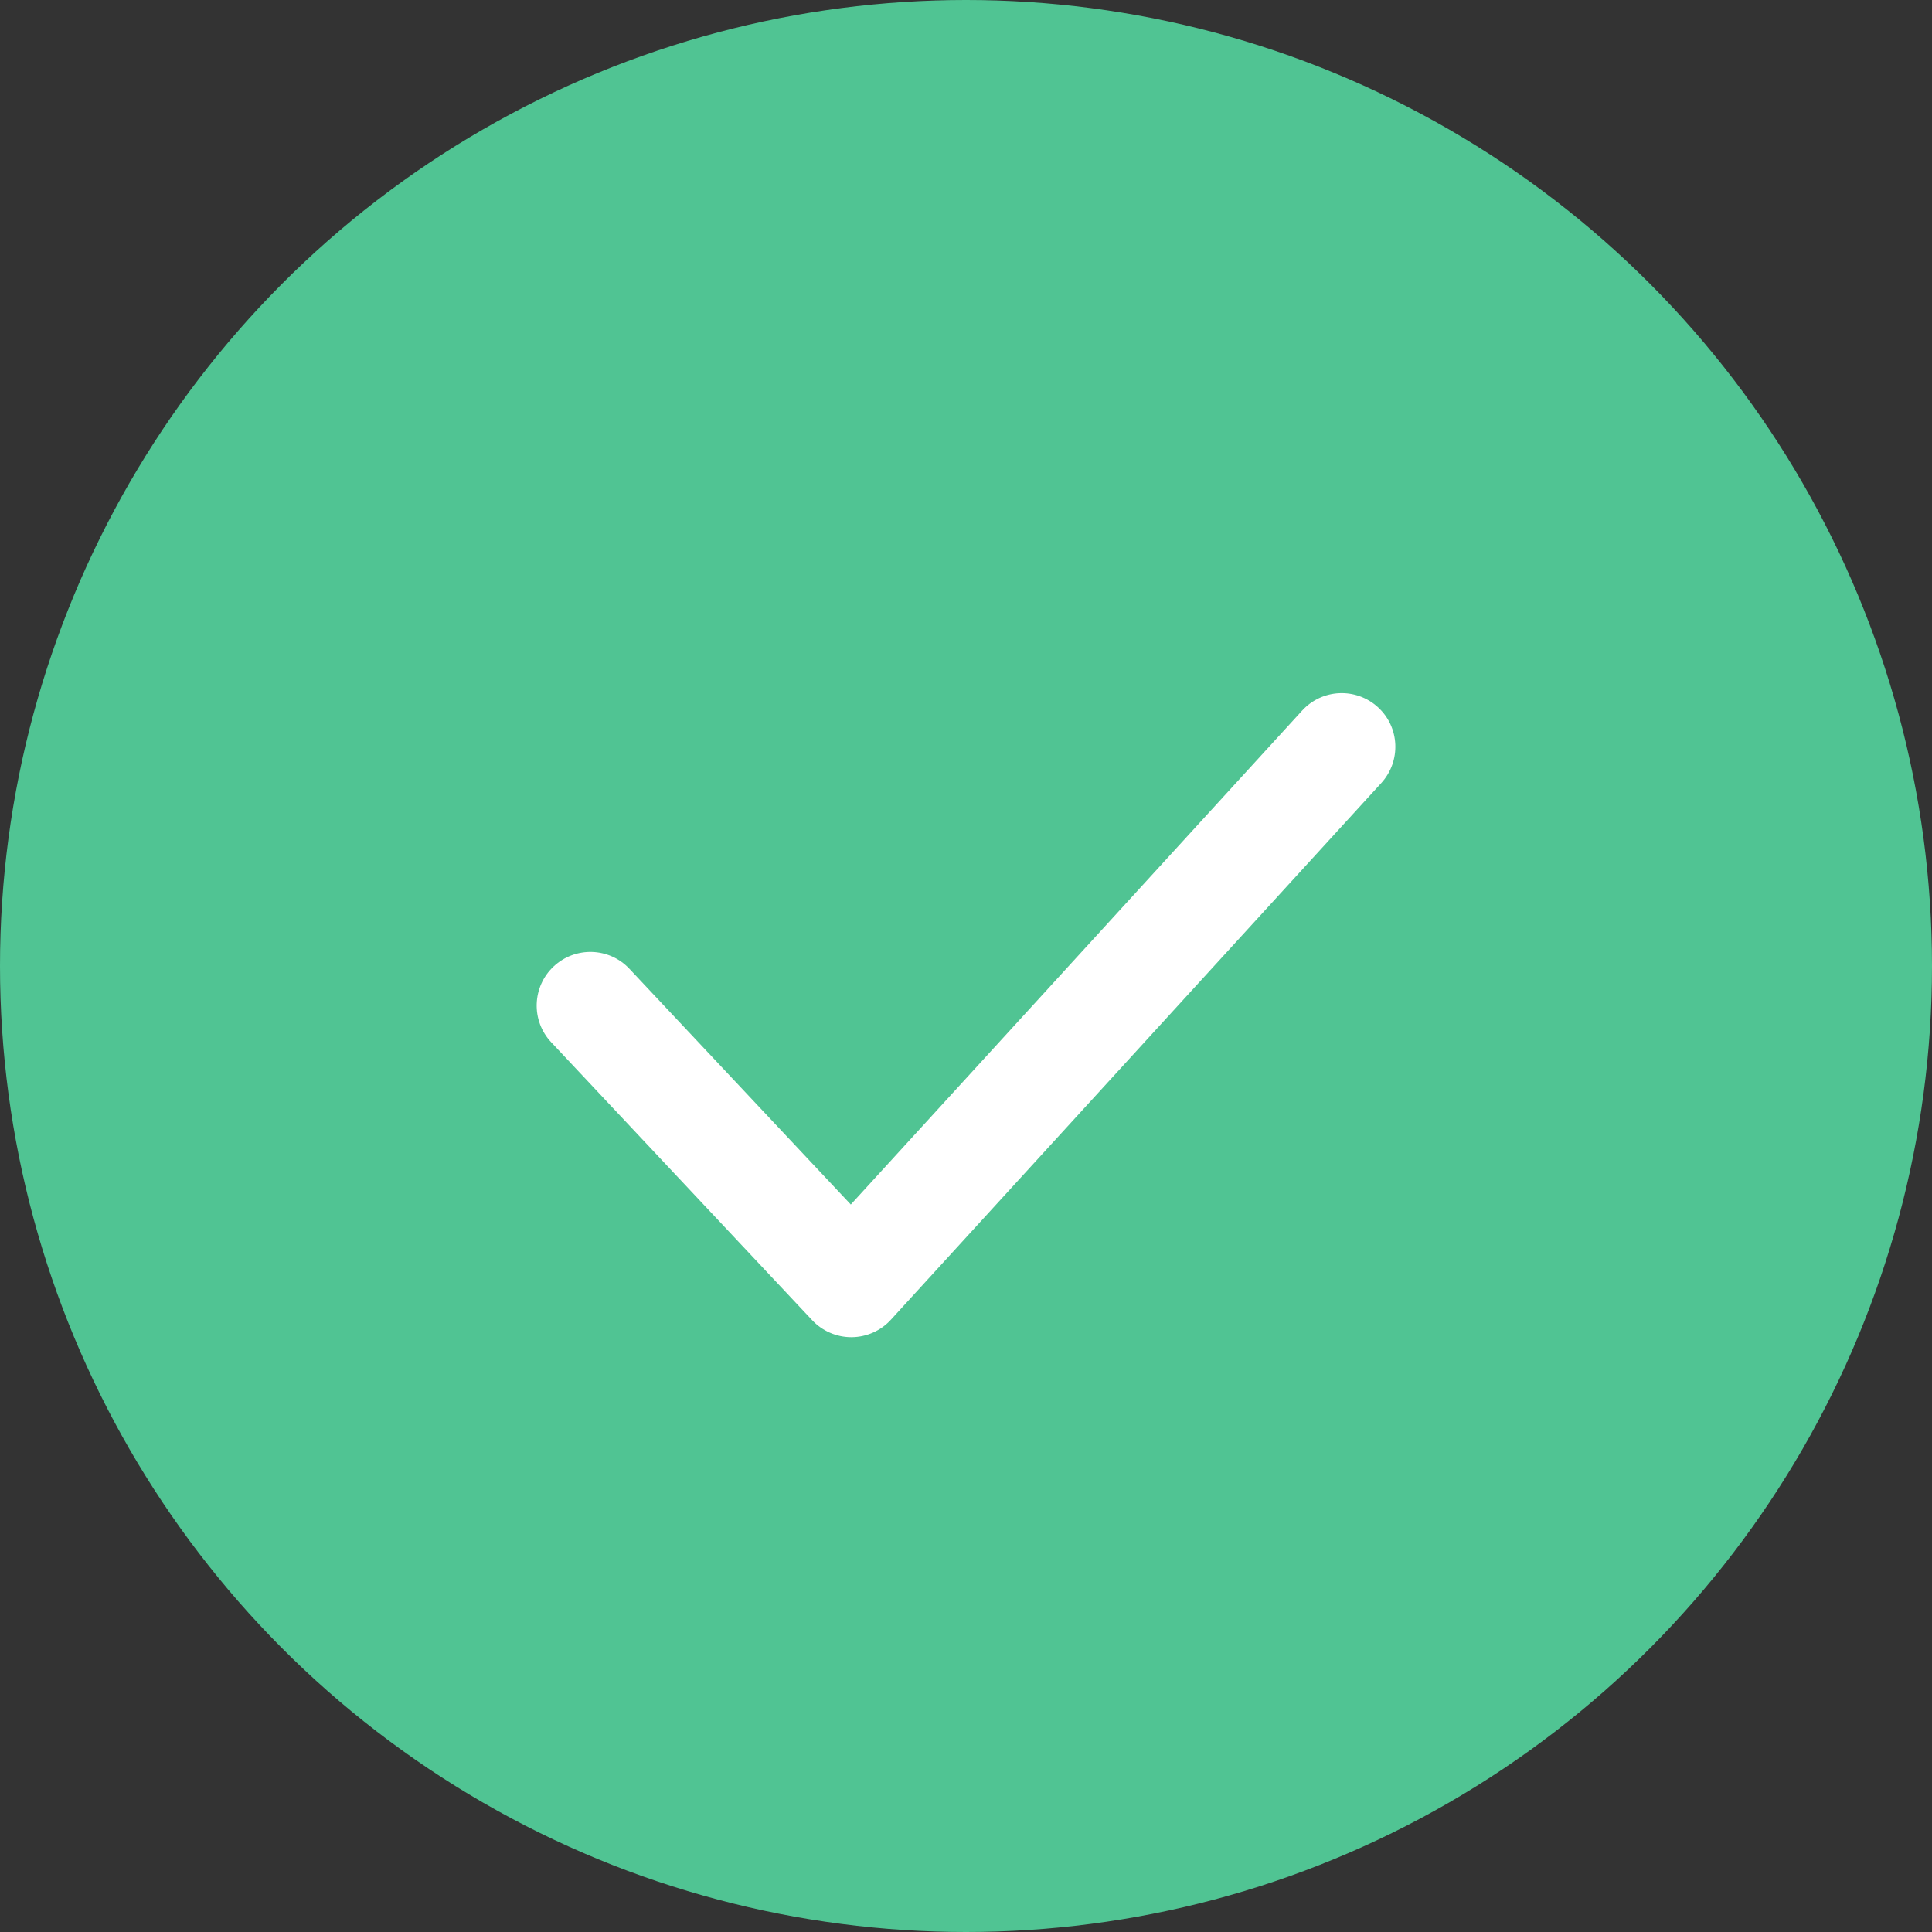 <svg width="24" height="24" viewBox="0 0 24 24" fill="none" xmlns="http://www.w3.org/2000/svg">
<rect x="0" y="0" width="24" height="24" fill="#333333" stroke="none"/>
<circle cx="12" cy="12" r="12" fill="#50C493"/>
<path fill-rule="evenodd" clip-rule="evenodd" d="M10.576 16.611C10.392 16.611 10.216 16.535 10.09 16.401L6.848 12.948C6.595 12.68 6.609 12.258 6.877 12.006C7.146 11.754 7.568 11.767 7.819 12.035L10.569 14.963L16.175 8.828C16.424 8.555 16.845 8.537 17.117 8.785C17.389 9.033 17.407 9.455 17.159 9.727L11.068 16.393C10.943 16.531 10.766 16.609 10.581 16.611H10.576Z" fill="white"/>
</svg>
